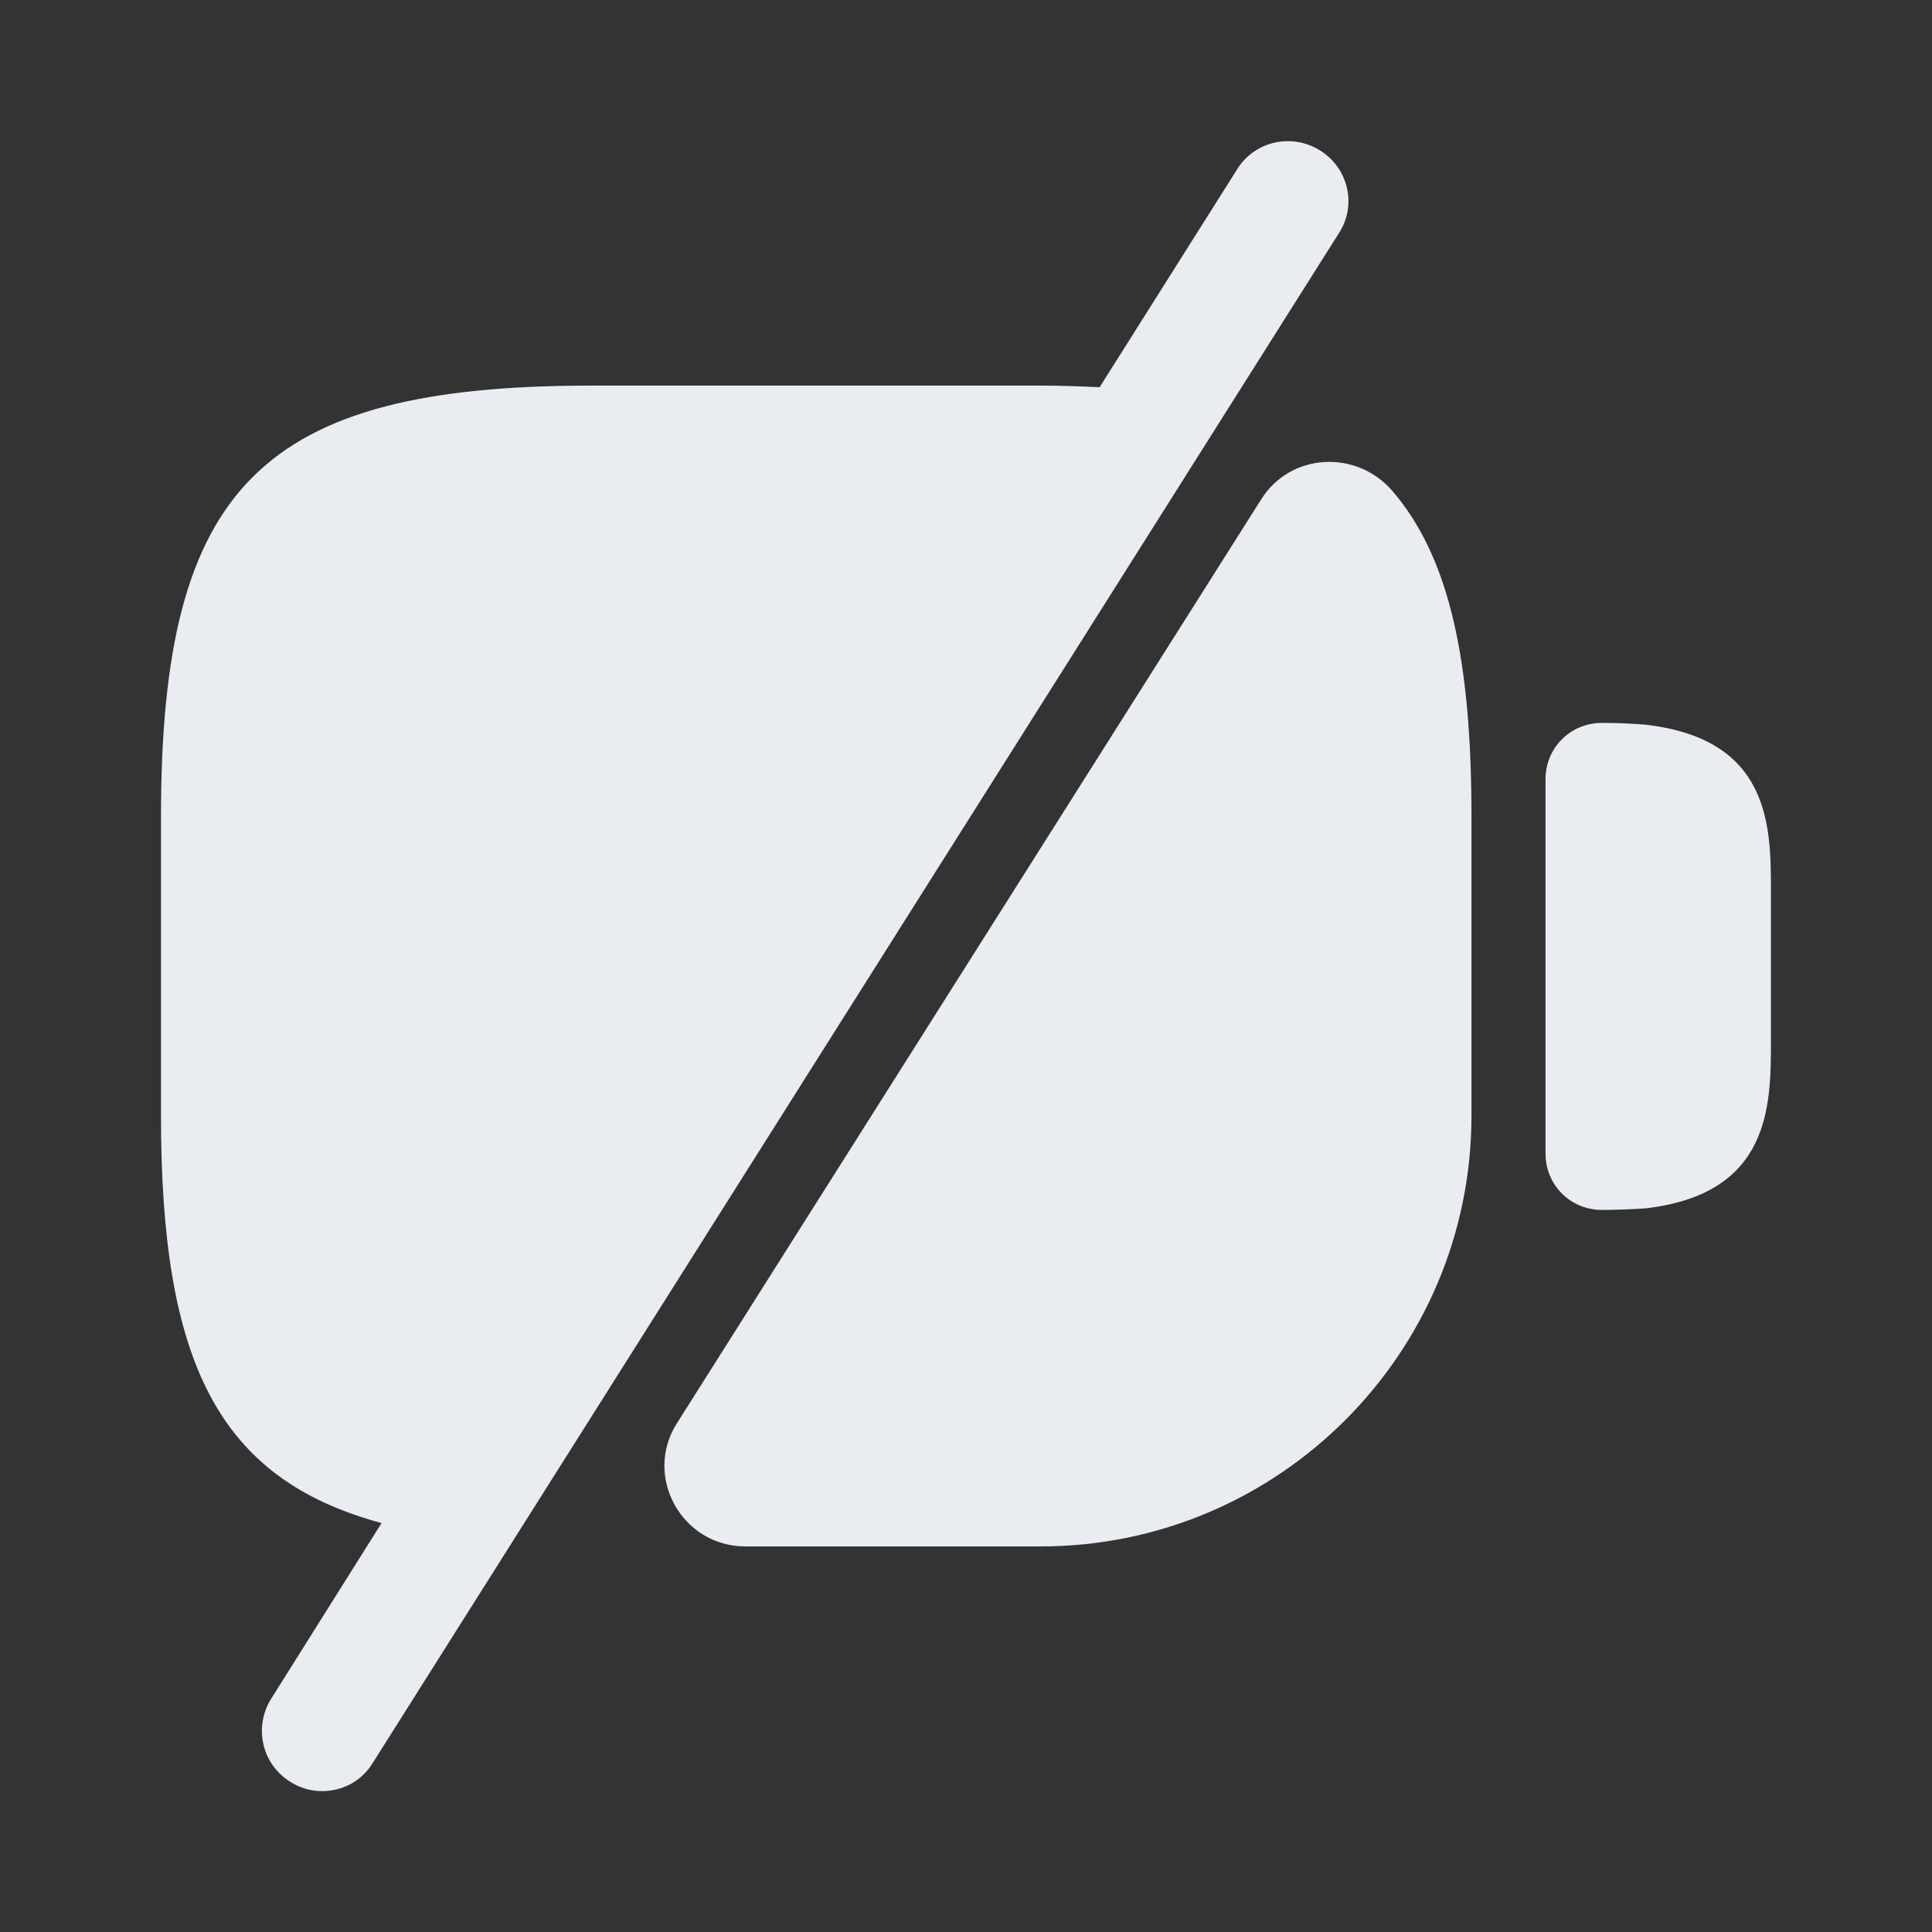 <svg width="24" height="24" viewBox="0 0 24 24" fill="none" xmlns="http://www.w3.org/2000/svg">
<rect x="0" y="0" width="24" height="24" fill="#333333" stroke="none"/>
<path d="M20.419 9C20.279 8.99 20.099 8.98 19.899 8.98C19.509 8.98 19.199 9.29 19.199 9.68V14.331C19.199 14.72 19.509 15.03 19.899 15.03C20.099 15.03 20.269 15.021 20.439 15.011C21.999 14.831 21.999 13.73 21.999 12.931V11.07C21.999 10.271 21.999 9.17 20.419 9Z" fill="#E9EDF2"/>
<path d="M18.279 10.14V13.861C18.279 16.811 15.879 19.21 12.929 19.21H9.259C8.469 19.21 7.989 18.34 8.409 17.68L15.669 6.2C16.029 5.63 16.839 5.58 17.289 6.09C18.009 6.92 18.279 8.21 18.279 10.14Z" fill="#E9EDF2"/>
<path d="M16.4 1.87C16.05 1.65 15.59 1.75 15.37 2.1L13.66 4.81C13.43 4.8 13.19 4.79 12.93 4.79H7.35C3.25 4.79 2 6.04 2 10.14V13.86C2 16.91 2.7 18.37 4.74 18.92L3.37 21.1C3.15 21.45 3.25 21.91 3.6 22.13C3.72 22.21 3.86 22.25 4 22.25C4.25 22.25 4.49 22.13 4.63 21.9L16.63 2.9C16.86 2.55 16.75 2.09 16.4 1.87Z" fill="#E9EDF2"/>
</svg>
